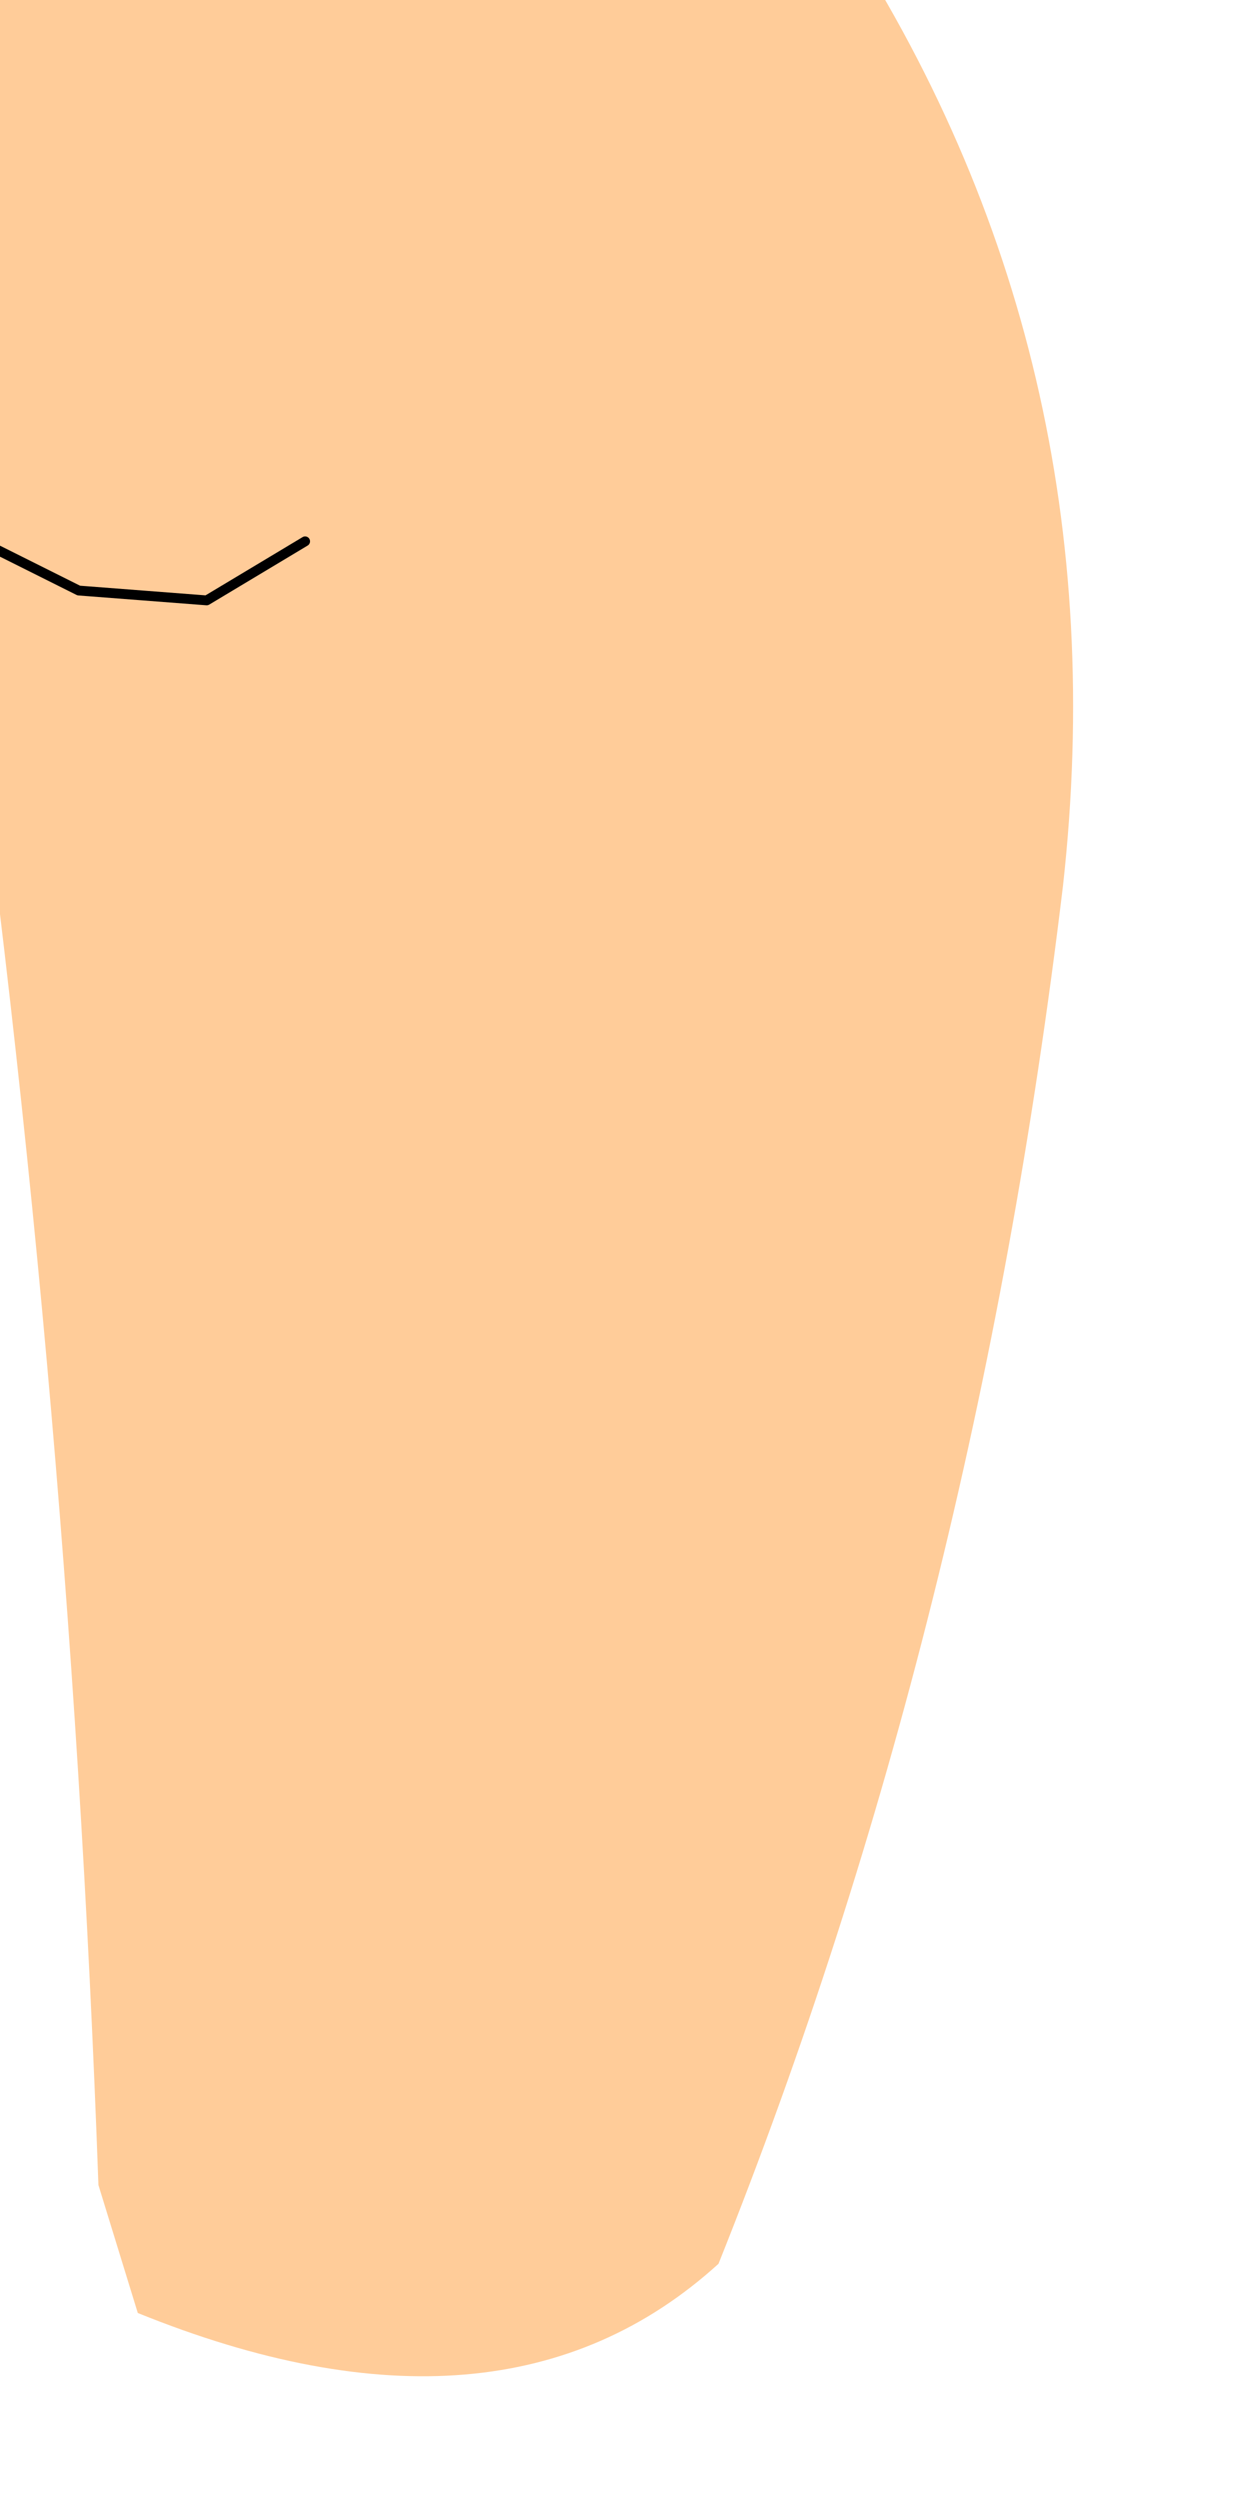 <?xml version="1.0" encoding="UTF-8" standalone="no"?>
<svg xmlns:xlink="http://www.w3.org/1999/xlink" height="12.7px" width="6.35px" xmlns="http://www.w3.org/2000/svg">
  <g transform="matrix(1.0, 0.0, 0.0, 1.0, 0.0, 0.0)">
    <path d="M-0.25 2.6 L-0.8 1.35 -0.85 0.3 -0.7 -0.2 -0.4 -0.65 Q0.95 0.0 2.75 0.0 L4.25 -0.4 Q5.7 1.8 5.4 4.5 4.95 8.25 3.65 11.5 2.55 12.5 0.7 11.75 L0.5 11.1 Q0.35 6.9 -0.25 2.75 L-0.1 2.75 -0.25 2.6 M1.55 2.75 L1.05 3.05 0.4 3.0 -0.1 2.75 0.4 3.0 1.05 3.05 1.55 2.75" fill="#ffcc99" fill-rule="evenodd" stroke="none"/>
    <path d="M-0.25 2.6 L-0.1 2.75 0.4 3.0 1.05 3.05 1.55 2.75" fill="none" stroke="#000000" stroke-linecap="round" stroke-linejoin="round" stroke-width="0.05"/>
  </g>
</svg>
